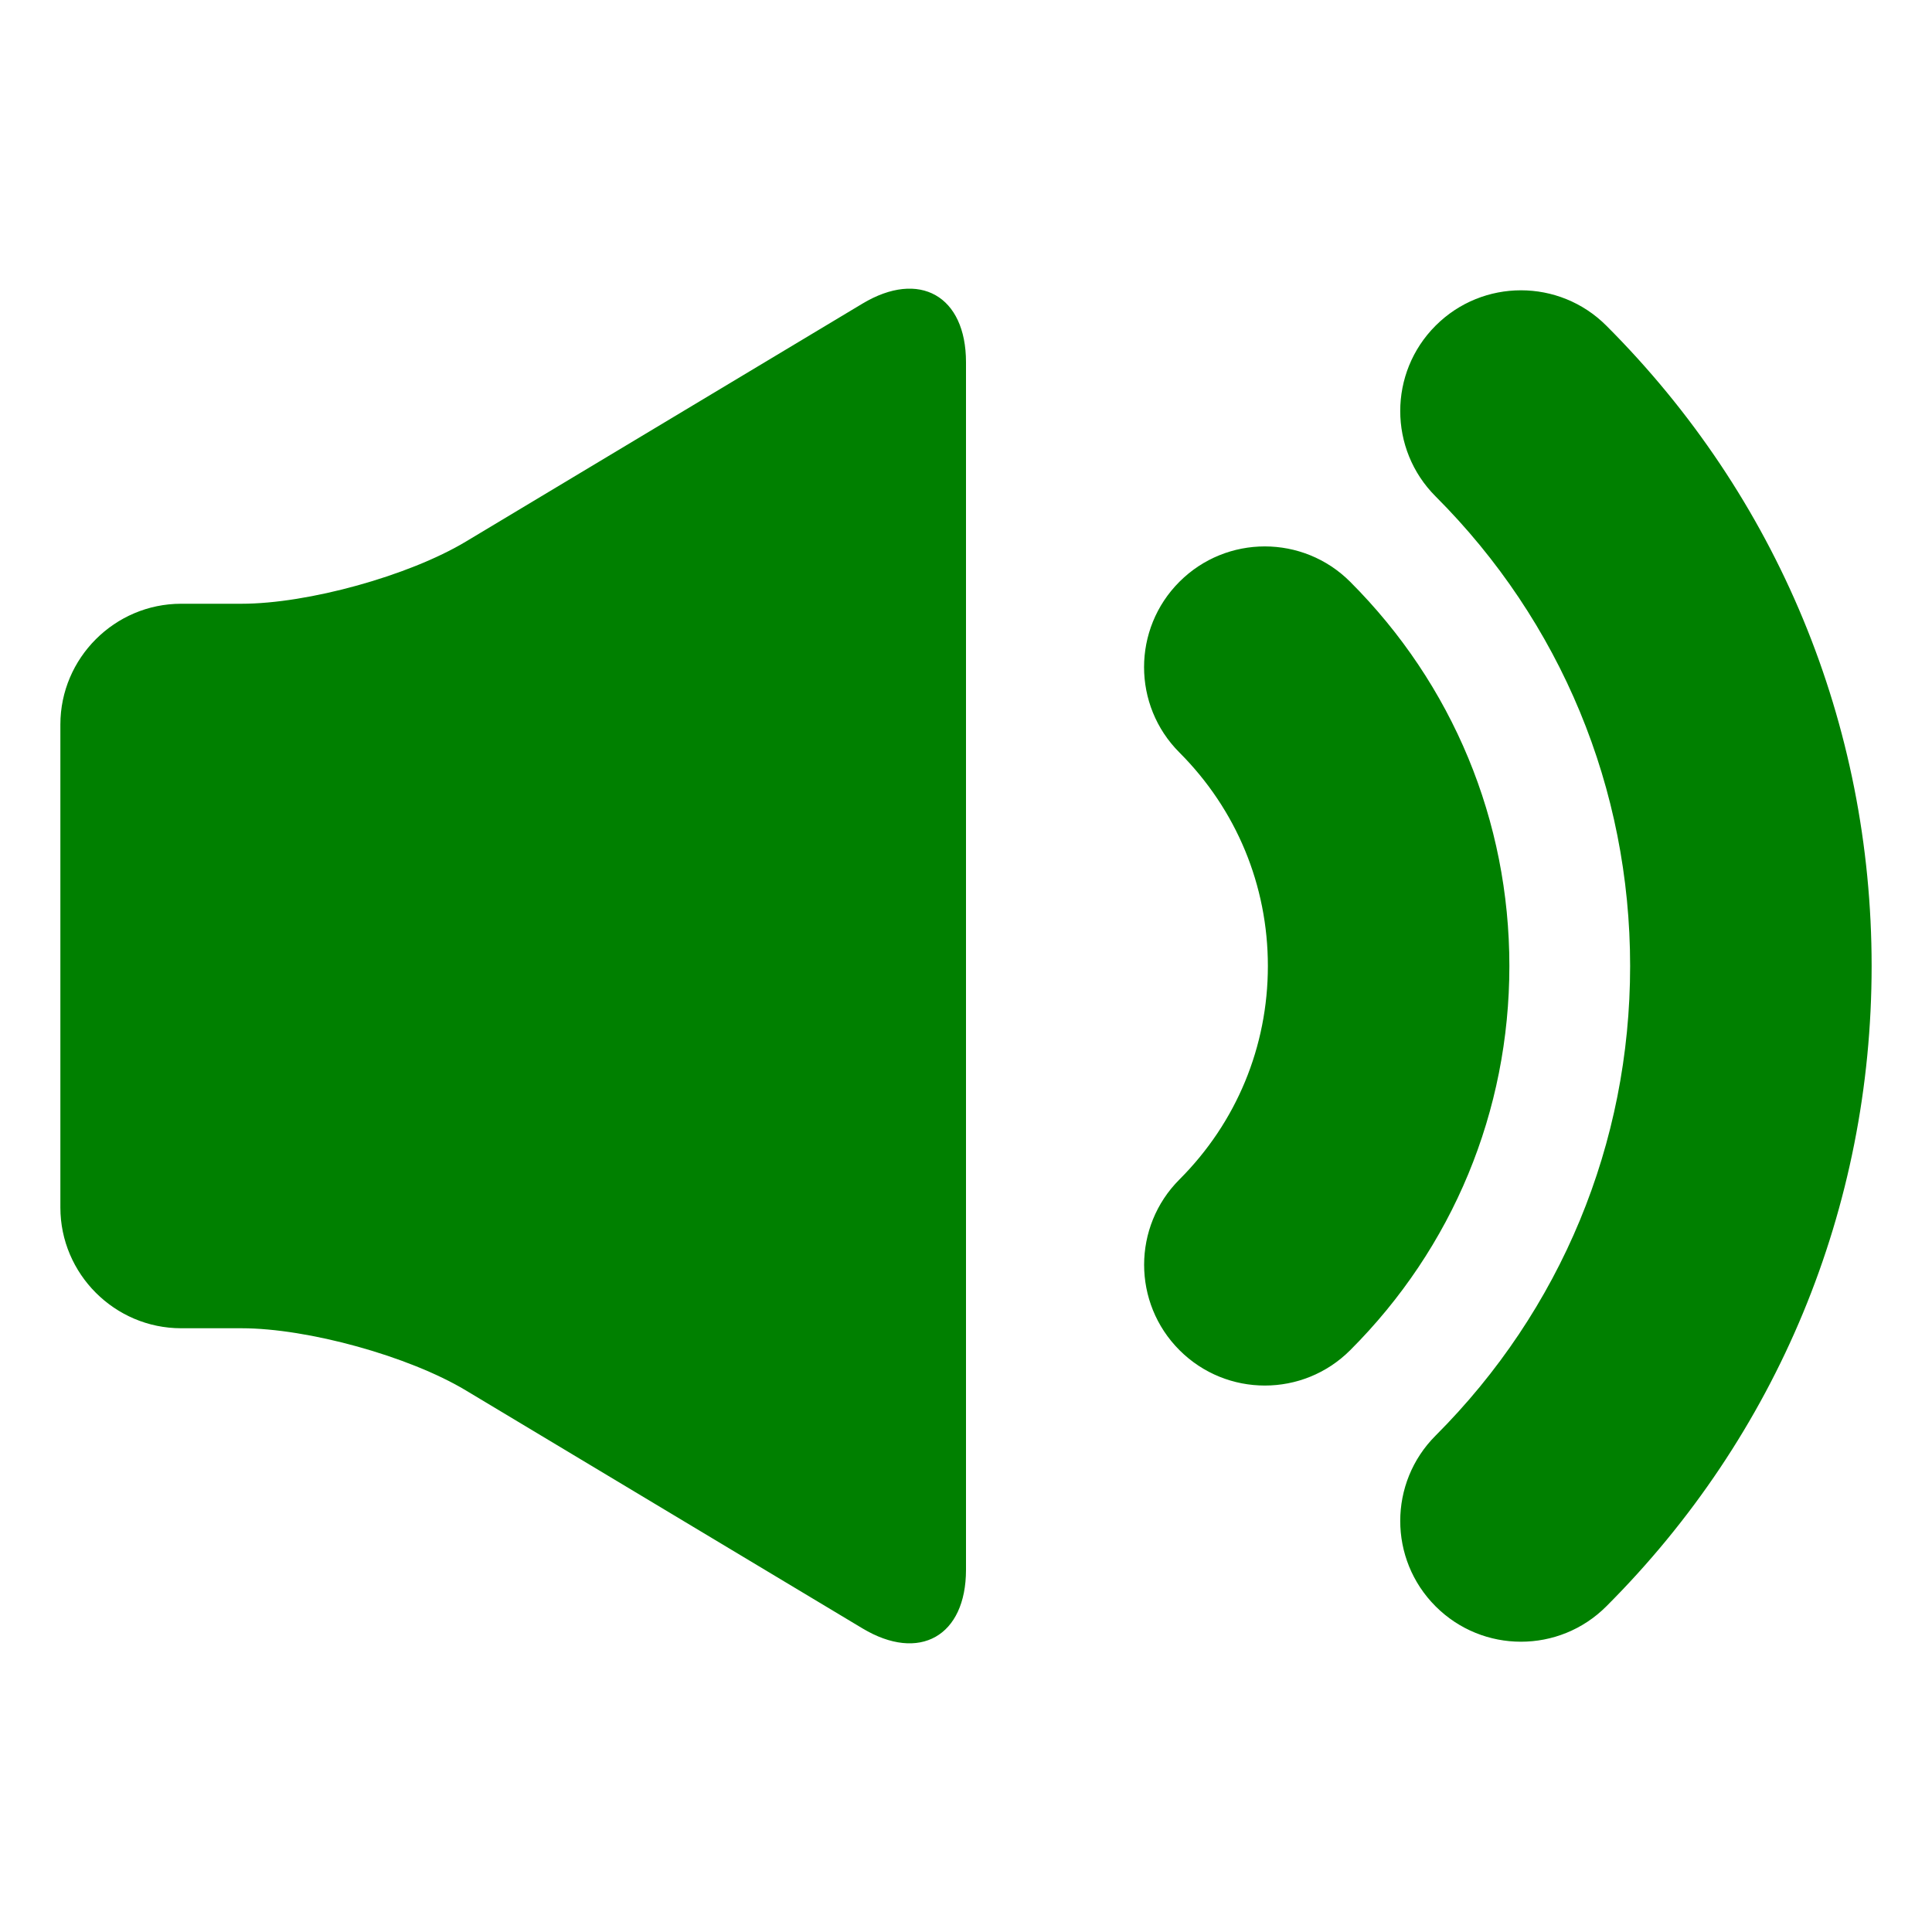 <svg version="1.1" id="Uploaded to svgrepo.com" xmlns="http://www.w3.org/2000/svg" xmlns:xlink="http://www.w3.org/1999/xlink" x="0px" y="0px"
	 width="32px" height="32px" viewBox="0 0 32 32" style="enable-background:new 0 0 32 32;" xml:space="preserve">
<style type="text/css">
	.puchipuchi_een{fill:green;}
</style>
<path class="puchipuchi_een" d="M16,6v20c0,1.1-0.772,1.537-1.715,0.971l-6.57-3.942C6.772,22.463,5.1,22,4,22H3c-1.1,0-2-0.9-2-2
	v-8c0-1.1,0.9-2,2-2h1c1.1,0,2.772-0.463,3.715-1.029l6.57-3.942C15.228,4.463,16,4.9,16,6z M26.606,5.394
	c-0.781-0.781-2.047-0.781-2.828,0s-0.781,2.047,0,2.828C25.855,10.3,27,13.062,27,16s-1.145,5.7-3.222,7.778
	c-0.781,0.781-0.781,2.047,0,2.828c0.391,0.391,0.902,0.586,1.414,0.586s1.023-0.195,1.414-0.586C29.439,23.773,31,20.007,31,16
	S29.439,8.227,26.606,5.394z M22.363,9.636c-0.781-0.781-2.047-0.781-2.828,0s-0.781,2.047,0,2.828C20.479,13.409,21,14.664,21,16
	s-0.52,2.591-1.464,3.535c-0.781,0.781-0.781,2.047,0,2.828c0.391,0.391,0.902,0.586,1.414,0.586s1.023-0.195,1.414-0.586
	C24.064,20.664,25,18.404,25,16S24.063,11.336,22.363,9.636z"/>
</svg>
